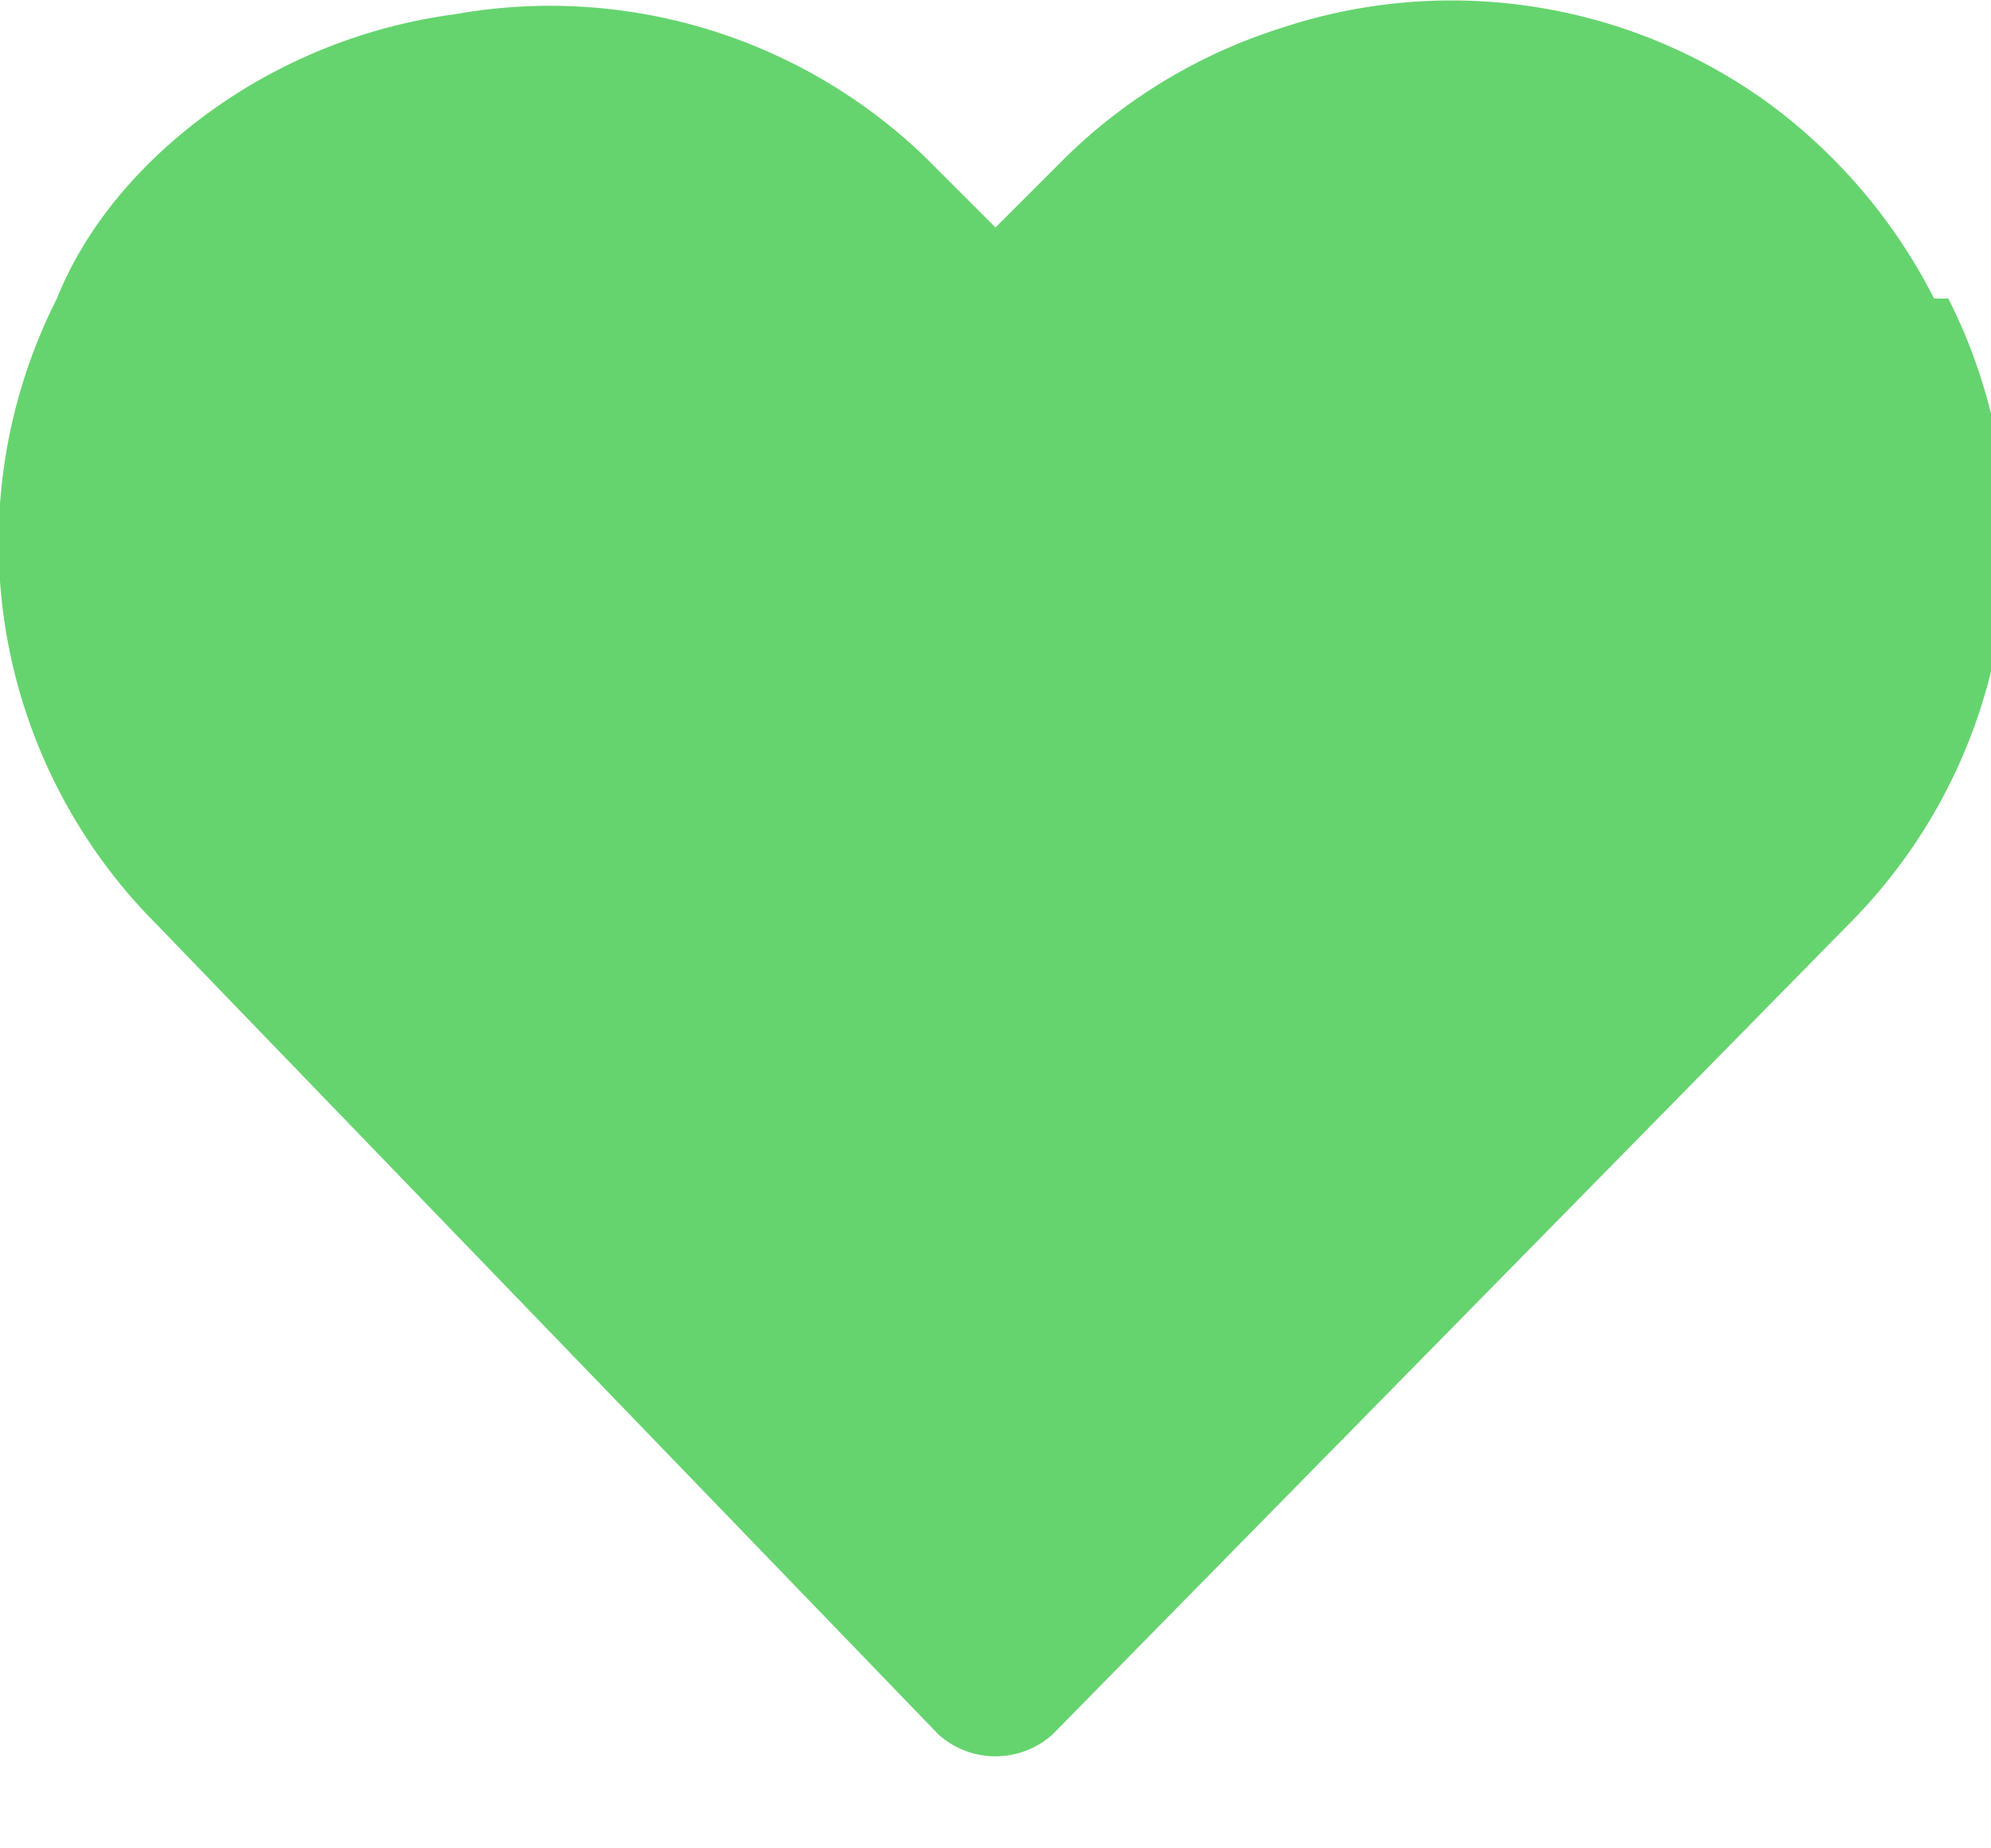 <svg width="14" height="13" fill="none" xmlns="http://www.w3.org/2000/svg"><path d="M13.6 2.1A3.9 3.9 0 0 0 12.4.7 3.8 3.8 0 0 0 9 .2a3.8 3.8 0 0 0-1.5.9l-.5.5-.5-.5a3.8 3.8 0 0 0-3.3-1 3.8 3.8 0 0 0-1.6.6C1 1.1.6 1.6.4 2.1a3.8 3.8 0 0 0 .7 4.4l5.5 5.7a.6.6 0 0 0 .8 0L13 6.5a3.8 3.8 0 0 0 .7-4.4Z" fill="#65D46E"/></svg>